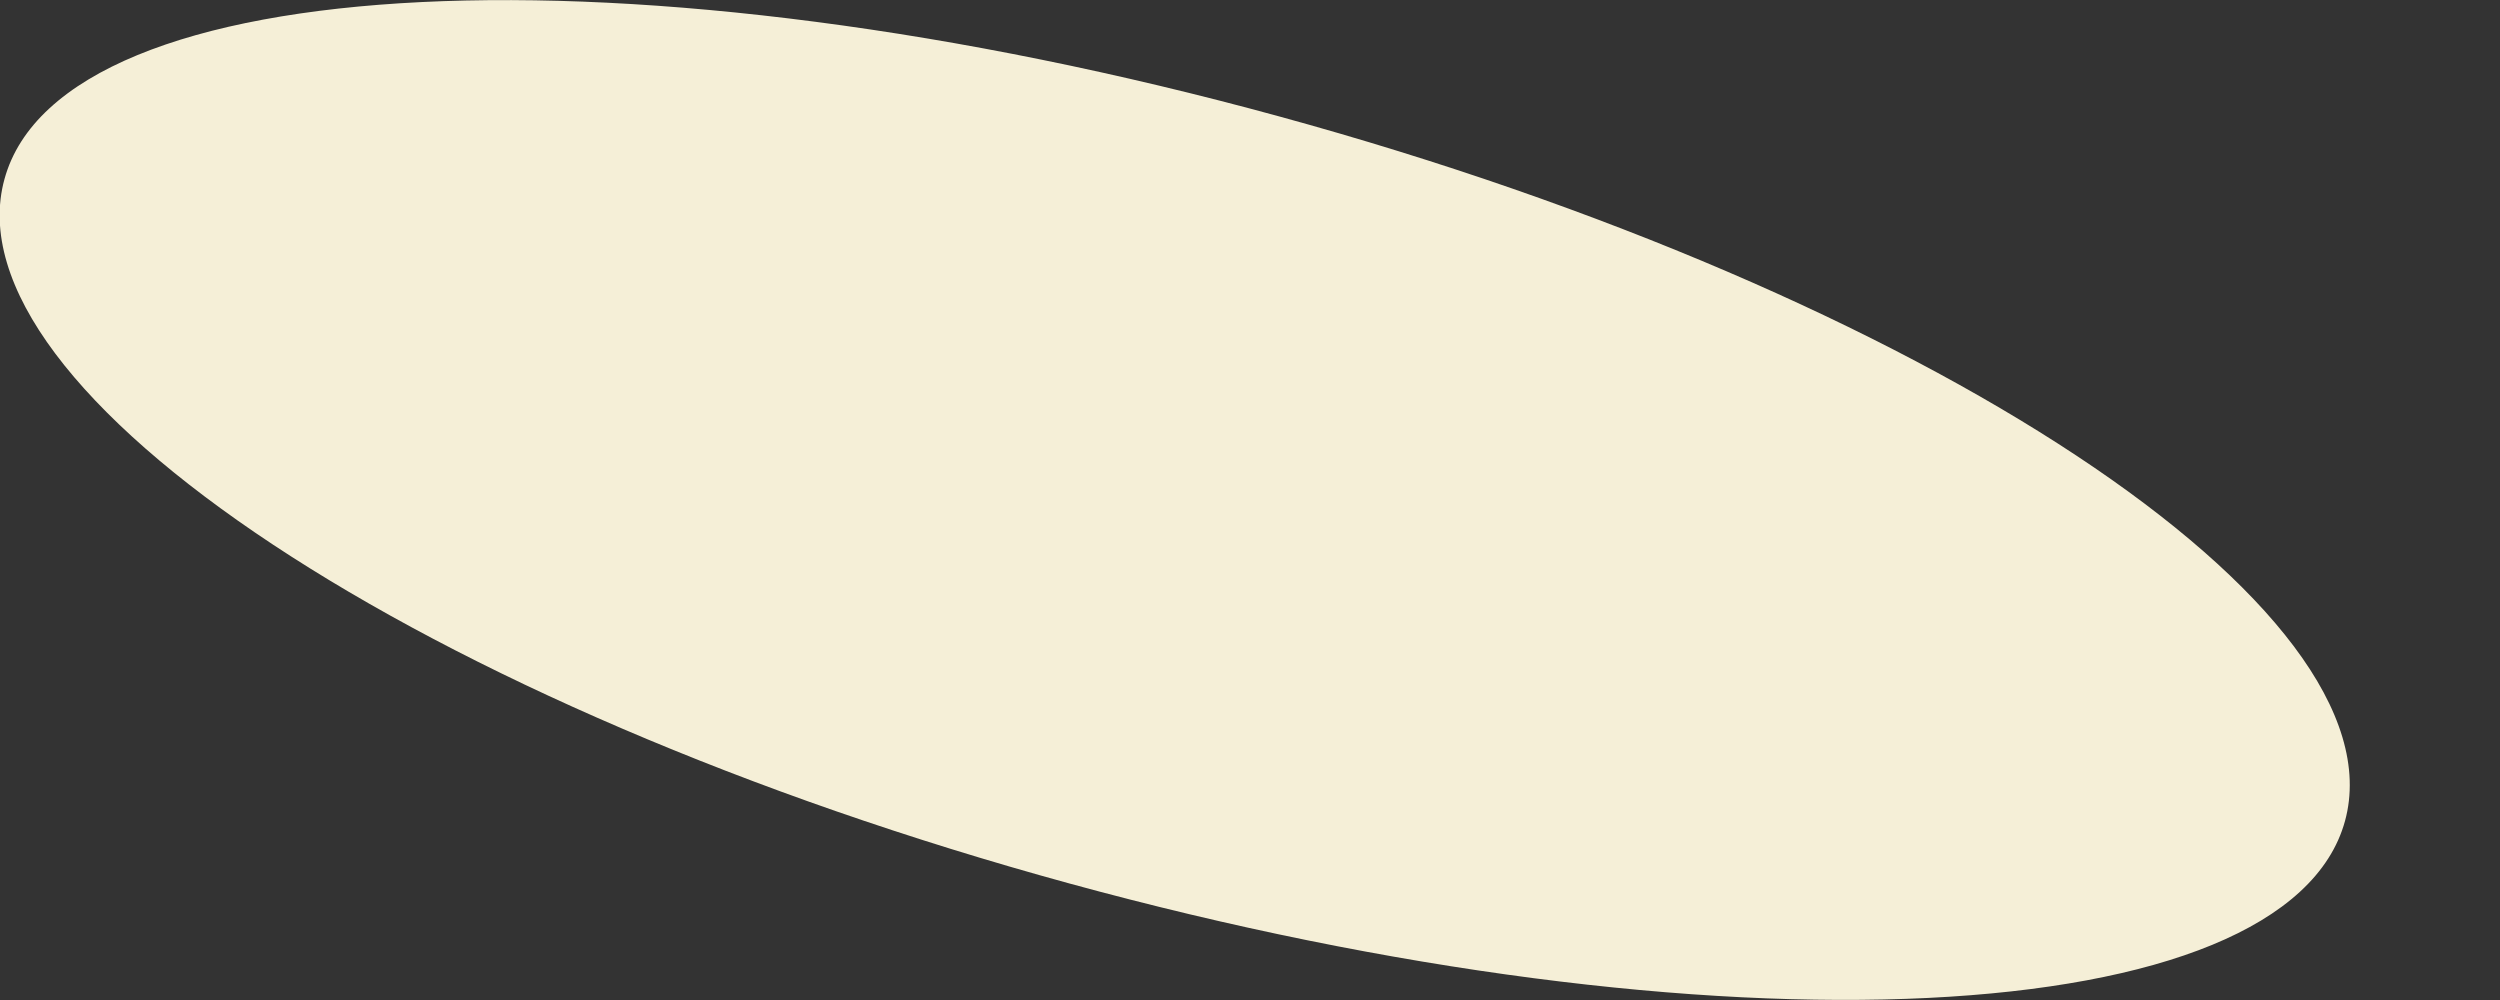<svg width="5" height="2" viewBox="0 0 5 2" fill="none" xmlns="http://www.w3.org/2000/svg">
<rect x="0" y="0" width="5" height="2" fill="#333333" stroke="none"/>
<path d="M4.69 1.642C4.806 1.218 3.852 0.587 2.559 0.233C1.267 -0.121 0.125 -0.065 0.009 0.358C-0.108 0.782 0.846 1.413 2.139 1.767C3.432 2.121 4.574 2.065 4.69 1.642Z" fill="#F5EFD7"/>
</svg>
